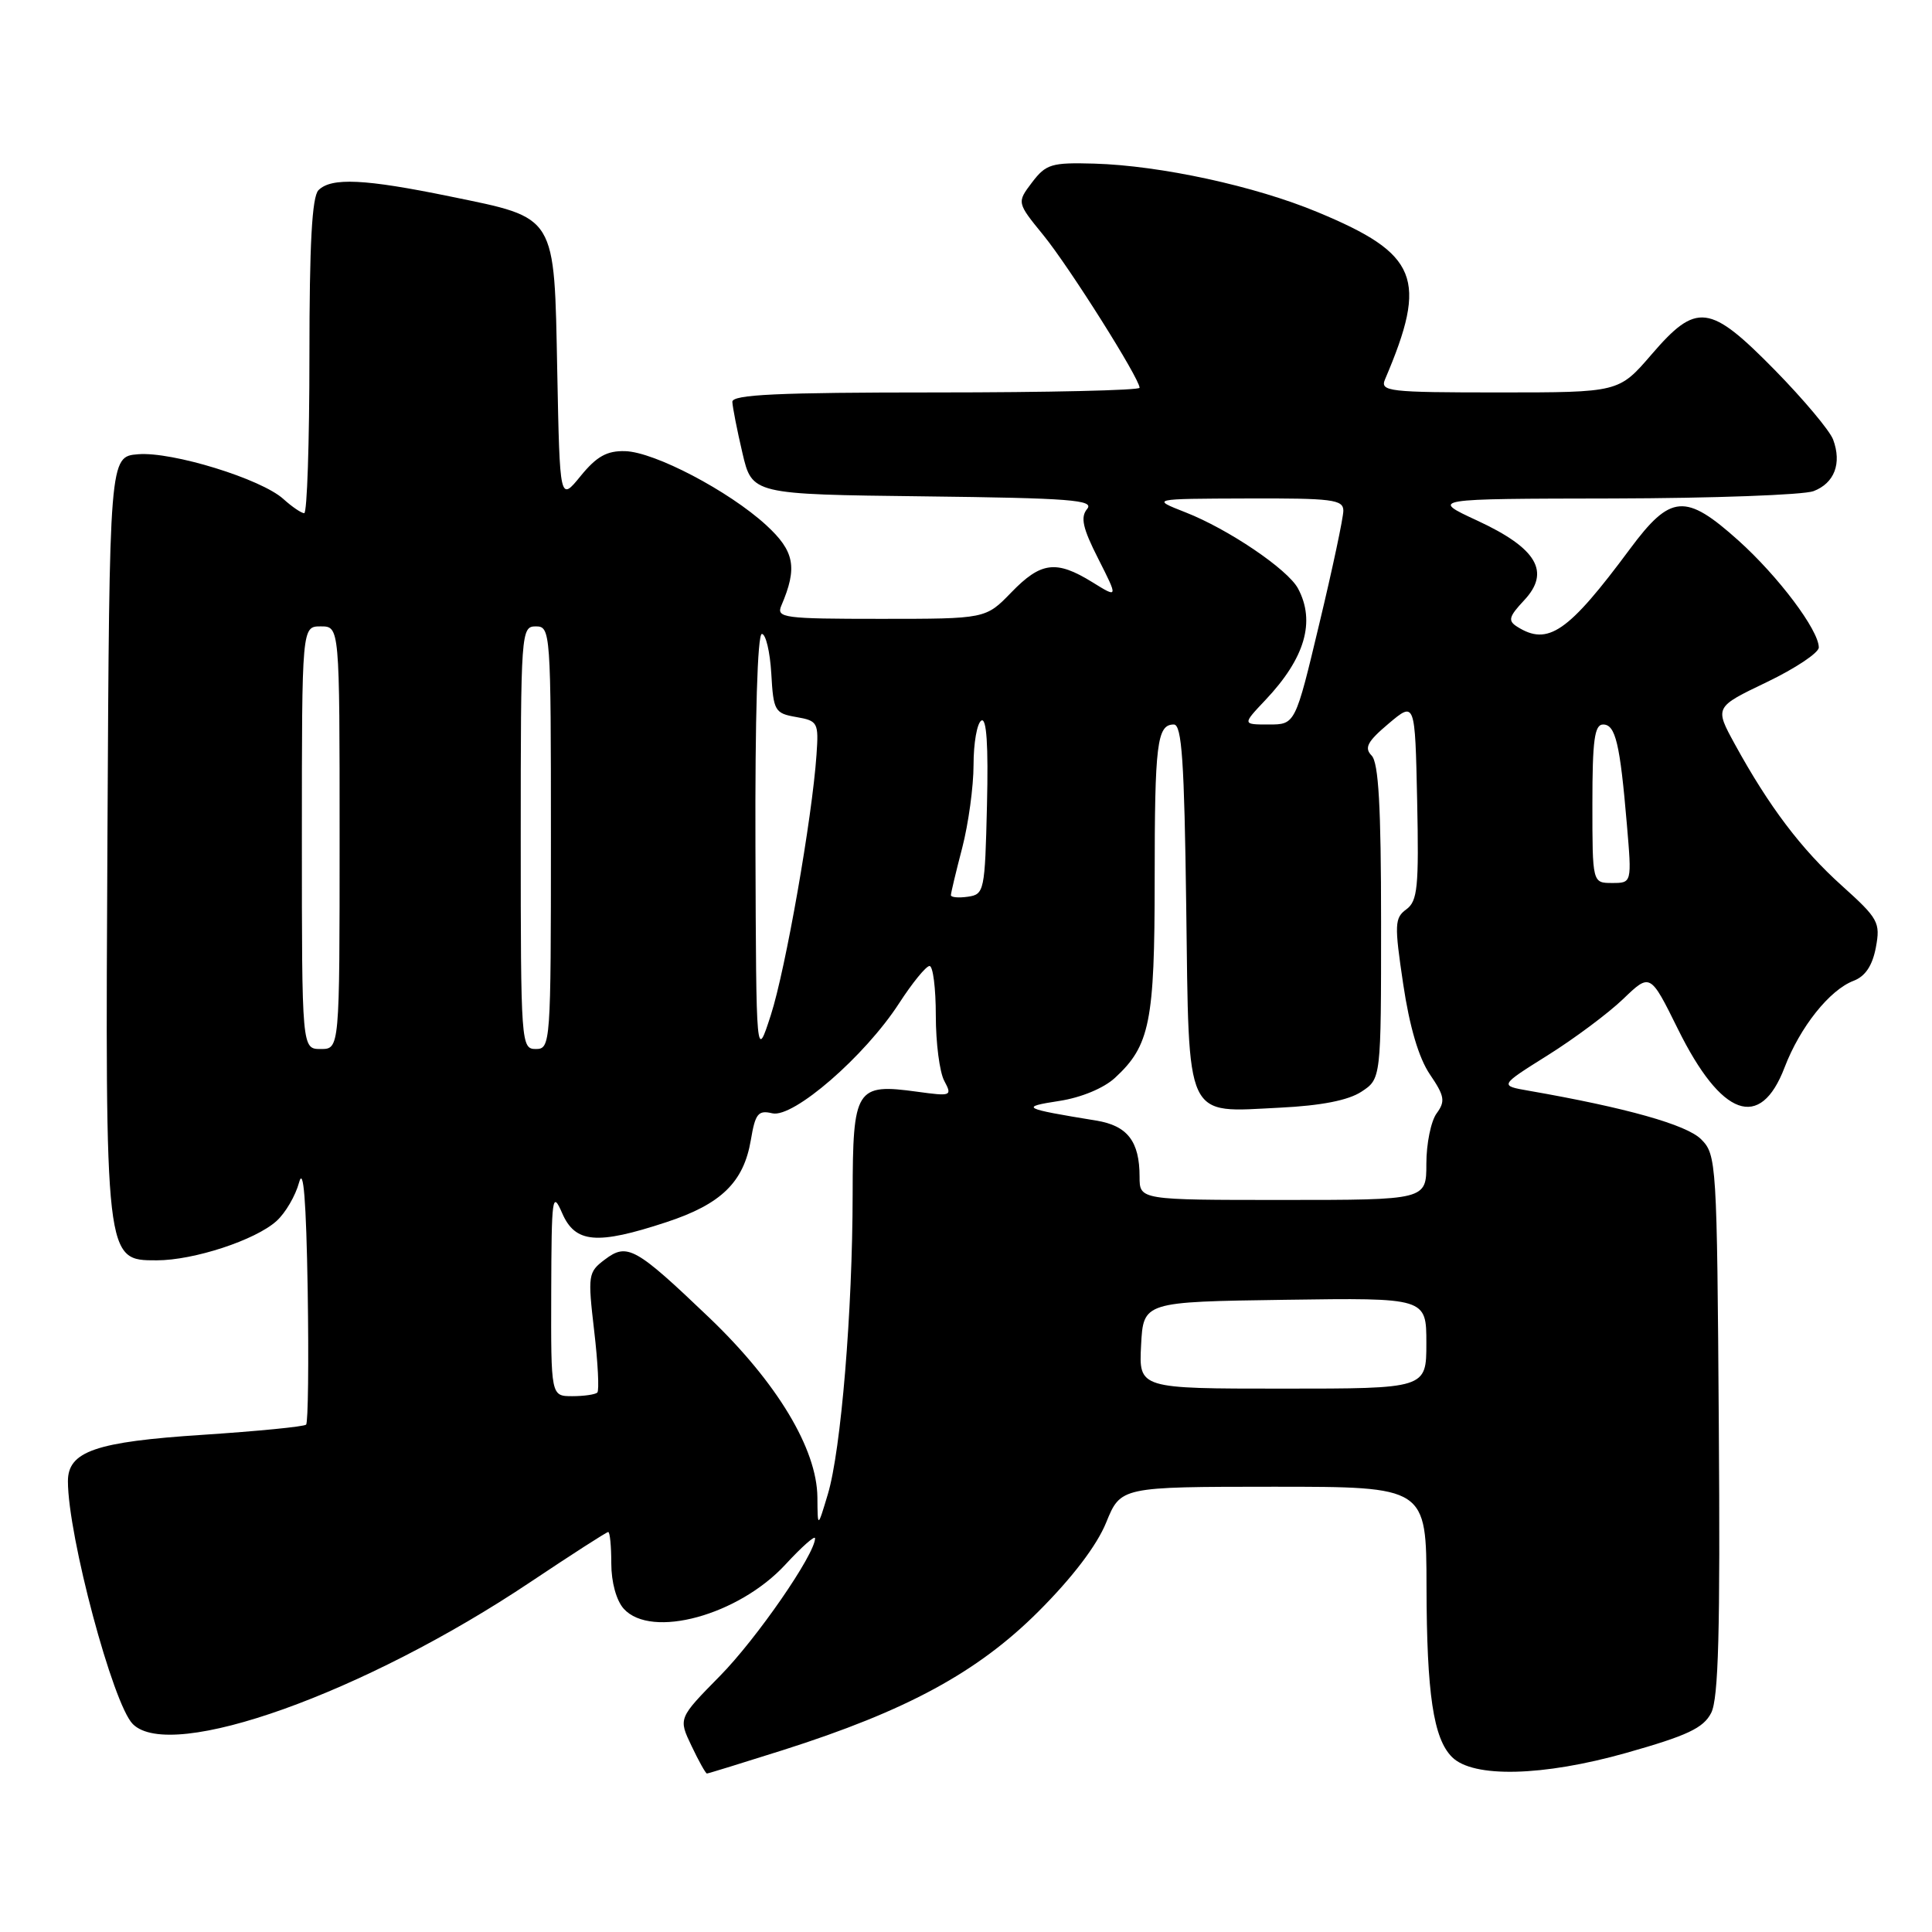 <?xml version="1.0" encoding="UTF-8" standalone="no"?>
<!DOCTYPE svg PUBLIC "-//W3C//DTD SVG 1.1//EN" "http://www.w3.org/Graphics/SVG/1.1/DTD/svg11.dtd" >
<svg xmlns="http://www.w3.org/2000/svg" xmlns:xlink="http://www.w3.org/1999/xlink" version="1.1" viewBox="0 0 256 256">
 <g >
 <path fill="currentColor"
d=" M 103.74 231.90 C 120.12 226.69 129.51 221.60 137.57 213.56 C 142.09 209.05 145.34 204.78 146.57 201.75 C 148.50 197.01 148.50 197.01 168.75 197.00 C 189.00 197.00 189.00 197.00 189.02 210.25 C 189.05 224.44 189.93 230.36 192.40 232.82 C 195.18 235.61 204.43 235.39 215.48 232.27 C 223.58 229.98 225.71 228.98 226.74 226.97 C 227.71 225.08 227.95 216.13 227.75 188.78 C 227.51 153.97 227.45 153.00 225.40 150.95 C 223.47 149.03 215.49 146.78 202.58 144.53 C 198.67 143.85 198.67 143.85 205.08 139.83 C 208.61 137.62 213.11 134.26 215.08 132.37 C 218.66 128.93 218.66 128.93 222.33 136.35 C 228.10 148.03 233.25 149.88 236.47 141.43 C 238.52 136.08 242.43 131.17 245.61 129.96 C 247.16 129.37 248.10 127.96 248.56 125.55 C 249.18 122.23 248.90 121.72 244.07 117.37 C 238.68 112.53 234.39 106.85 229.87 98.60 C 227.19 93.70 227.19 93.70 234.10 90.39 C 237.89 88.57 241.00 86.50 241.00 85.79 C 240.99 83.49 235.63 76.36 230.35 71.62 C 223.33 65.32 221.37 65.47 215.97 72.75 C 207.78 83.79 205.12 85.63 201.03 83.04 C 199.78 82.25 199.93 81.71 201.94 79.56 C 205.50 75.78 203.66 72.65 195.74 68.98 C 189.50 66.09 189.50 66.09 213.68 66.05 C 226.99 66.02 238.96 65.58 240.30 65.08 C 243.07 64.02 244.07 61.41 242.90 58.25 C 242.46 57.06 238.98 52.92 235.18 49.04 C 226.52 40.23 224.82 40.01 218.81 47.00 C 214.50 52.00 214.50 52.00 198.64 52.00 C 183.92 52.00 182.84 51.87 183.53 50.25 C 189.23 36.89 187.93 33.65 174.59 28.11 C 166.29 24.65 153.78 21.94 145.00 21.68 C 139.32 21.52 138.60 21.74 136.75 24.17 C 134.73 26.84 134.73 26.84 138.26 31.17 C 141.71 35.41 151.00 50.15 151.00 51.38 C 151.00 51.72 138.85 52.00 124.00 52.00 C 103.04 52.00 97.01 52.28 97.04 53.25 C 97.07 53.94 97.66 56.98 98.37 60.00 C 99.65 65.50 99.65 65.50 122.43 65.77 C 141.84 66.00 145.04 66.25 144.05 67.44 C 143.14 68.54 143.46 69.98 145.53 74.05 C 148.17 79.27 148.17 79.27 144.72 77.13 C 139.95 74.19 137.93 74.44 134.00 78.50 C 130.61 82.00 130.61 82.00 116.70 82.00 C 103.83 82.00 102.84 81.87 103.53 80.25 C 105.70 75.19 105.29 73.04 101.51 69.57 C 96.57 65.05 86.73 59.89 82.84 59.78 C 80.43 59.71 79.06 60.47 76.94 63.07 C 74.18 66.46 74.18 66.46 73.84 49.26 C 73.43 28.27 73.84 28.95 59.64 26.03 C 48.35 23.71 43.91 23.49 42.20 25.20 C 41.34 26.06 41.00 32.36 41.00 47.20 C 41.00 58.64 40.69 68.00 40.31 68.00 C 39.94 68.00 38.70 67.16 37.56 66.13 C 34.63 63.46 22.81 59.82 18.30 60.19 C 14.50 60.50 14.50 60.50 14.24 110.26 C 13.94 167.22 13.92 167.00 20.77 167.00 C 25.67 167.00 33.85 164.32 36.64 161.79 C 37.82 160.73 39.16 158.43 39.63 156.68 C 40.21 154.51 40.57 159.02 40.77 170.89 C 40.92 180.46 40.83 188.50 40.56 188.77 C 40.29 189.04 34.14 189.64 26.88 190.12 C 12.68 191.04 9.00 192.31 9.00 196.27 C 9.00 203.50 14.96 225.82 17.60 228.45 C 22.67 233.52 48.30 224.35 70.34 209.59 C 75.76 205.97 80.37 203.00 80.59 203.00 C 80.82 203.00 81.00 204.88 81.00 207.17 C 81.00 209.65 81.67 212.08 82.65 213.17 C 86.30 217.20 97.88 214.03 104.08 207.30 C 106.24 204.96 108.00 203.40 108.00 203.83 C 108.00 205.94 100.27 217.13 95.38 222.09 C 89.88 227.68 89.88 227.68 91.63 231.34 C 92.58 233.35 93.51 235.00 93.67 235.00 C 93.84 235.00 98.37 233.60 103.74 231.90 Z  M 108.31 198.40 C 108.25 191.98 102.95 183.18 93.97 174.59 C 84.19 165.25 83.11 164.65 80.14 166.90 C 77.93 168.56 77.87 168.95 78.73 176.33 C 79.23 180.57 79.41 184.25 79.15 184.52 C 78.88 184.78 77.39 185.00 75.83 185.00 C 73.00 185.00 73.00 185.00 73.04 171.25 C 73.08 158.52 73.18 157.74 74.49 160.75 C 76.22 164.73 79.08 164.98 88.28 161.95 C 95.56 159.56 98.54 156.66 99.49 151.06 C 100.08 147.55 100.46 147.07 102.34 147.52 C 105.12 148.17 114.59 139.96 119.13 132.95 C 120.89 130.23 122.71 128.00 123.17 128.00 C 123.63 128.00 124.00 130.95 124.00 134.57 C 124.00 138.18 124.50 142.07 125.12 143.22 C 126.19 145.23 126.07 145.28 121.54 144.66 C 113.40 143.54 113.00 144.18 112.98 158.29 C 112.96 173.77 111.44 192.18 109.69 198.00 C 108.34 202.50 108.34 202.50 108.31 198.40 Z  M 151.20 178.25 C 151.50 172.50 151.50 172.50 170.25 172.23 C 189.00 171.96 189.00 171.96 189.00 177.98 C 189.00 184.00 189.00 184.00 169.95 184.00 C 150.90 184.00 150.90 184.00 151.20 178.25 Z  M 151.00 155.93 C 151.00 151.23 149.39 149.15 145.24 148.48 C 135.44 146.88 135.09 146.69 140.36 145.88 C 143.25 145.44 146.26 144.19 147.74 142.82 C 152.37 138.56 153.00 135.40 153.00 116.61 C 153.00 98.51 153.31 96.00 155.54 96.00 C 156.60 96.00 156.93 100.89 157.18 120.08 C 157.56 148.85 156.88 147.40 169.64 146.77 C 175.08 146.50 178.65 145.80 180.39 144.66 C 183.00 142.95 183.00 142.95 183.00 122.18 C 183.00 106.91 182.67 101.06 181.75 100.12 C 180.74 99.09 181.18 98.26 184.00 95.88 C 187.50 92.93 187.50 92.93 187.78 106.08 C 188.02 117.54 187.84 119.40 186.35 120.49 C 184.79 121.63 184.75 122.48 185.93 130.39 C 186.77 136.04 187.99 140.18 189.46 142.35 C 191.42 145.23 191.54 145.92 190.36 147.53 C 189.61 148.55 189.00 151.55 189.00 154.19 C 189.00 159.00 189.00 159.00 170.00 159.00 C 151.00 159.00 151.00 159.00 151.00 155.93 Z  M 100.10 112.25 C 100.04 95.05 100.37 84.00 100.95 84.00 C 101.47 84.00 102.03 86.36 102.20 89.24 C 102.48 94.20 102.66 94.52 105.50 95.01 C 108.37 95.51 108.49 95.73 108.19 100.02 C 107.62 108.37 104.09 128.47 102.14 134.50 C 100.20 140.50 100.20 140.50 100.10 112.25 Z  M 40.00 111.00 C 40.00 83.00 40.00 83.00 42.50 83.00 C 45.00 83.00 45.00 83.00 45.00 111.00 C 45.00 139.00 45.00 139.00 42.50 139.00 C 40.00 139.00 40.00 139.00 40.00 111.00 Z  M 69.00 111.00 C 69.00 83.67 69.05 83.00 71.00 83.00 C 72.95 83.00 73.00 83.67 73.00 111.00 C 73.00 138.33 72.95 139.00 71.00 139.00 C 69.05 139.00 69.00 138.33 69.00 111.00 Z  M 126.00 118.62 C 126.00 118.33 126.67 115.51 127.50 112.34 C 128.32 109.17 129.00 104.23 129.00 101.35 C 129.00 98.47 129.46 95.83 130.03 95.48 C 130.73 95.05 130.97 98.73 130.78 106.67 C 130.51 118.08 130.42 118.51 128.25 118.82 C 127.01 119.00 126.00 118.90 126.00 118.62 Z  M 211.00 106.50 C 211.00 98.09 211.28 96.00 212.42 96.00 C 214.06 96.00 214.66 98.50 215.57 109.25 C 216.23 117.00 216.23 117.00 213.62 117.00 C 211.00 117.00 211.00 117.00 211.00 106.50 Z  M 167.68 92.75 C 172.92 87.21 174.34 82.36 171.99 77.97 C 170.62 75.43 162.76 70.11 157.09 67.89 C 152.50 66.09 152.50 66.09 165.25 66.05 C 176.52 66.01 178.00 66.19 178.00 67.67 C 178.00 68.59 176.57 75.34 174.81 82.67 C 171.63 96.00 171.63 96.00 168.12 96.00 C 164.61 96.00 164.61 96.00 167.68 92.75 Z "/>
</g>
</svg>